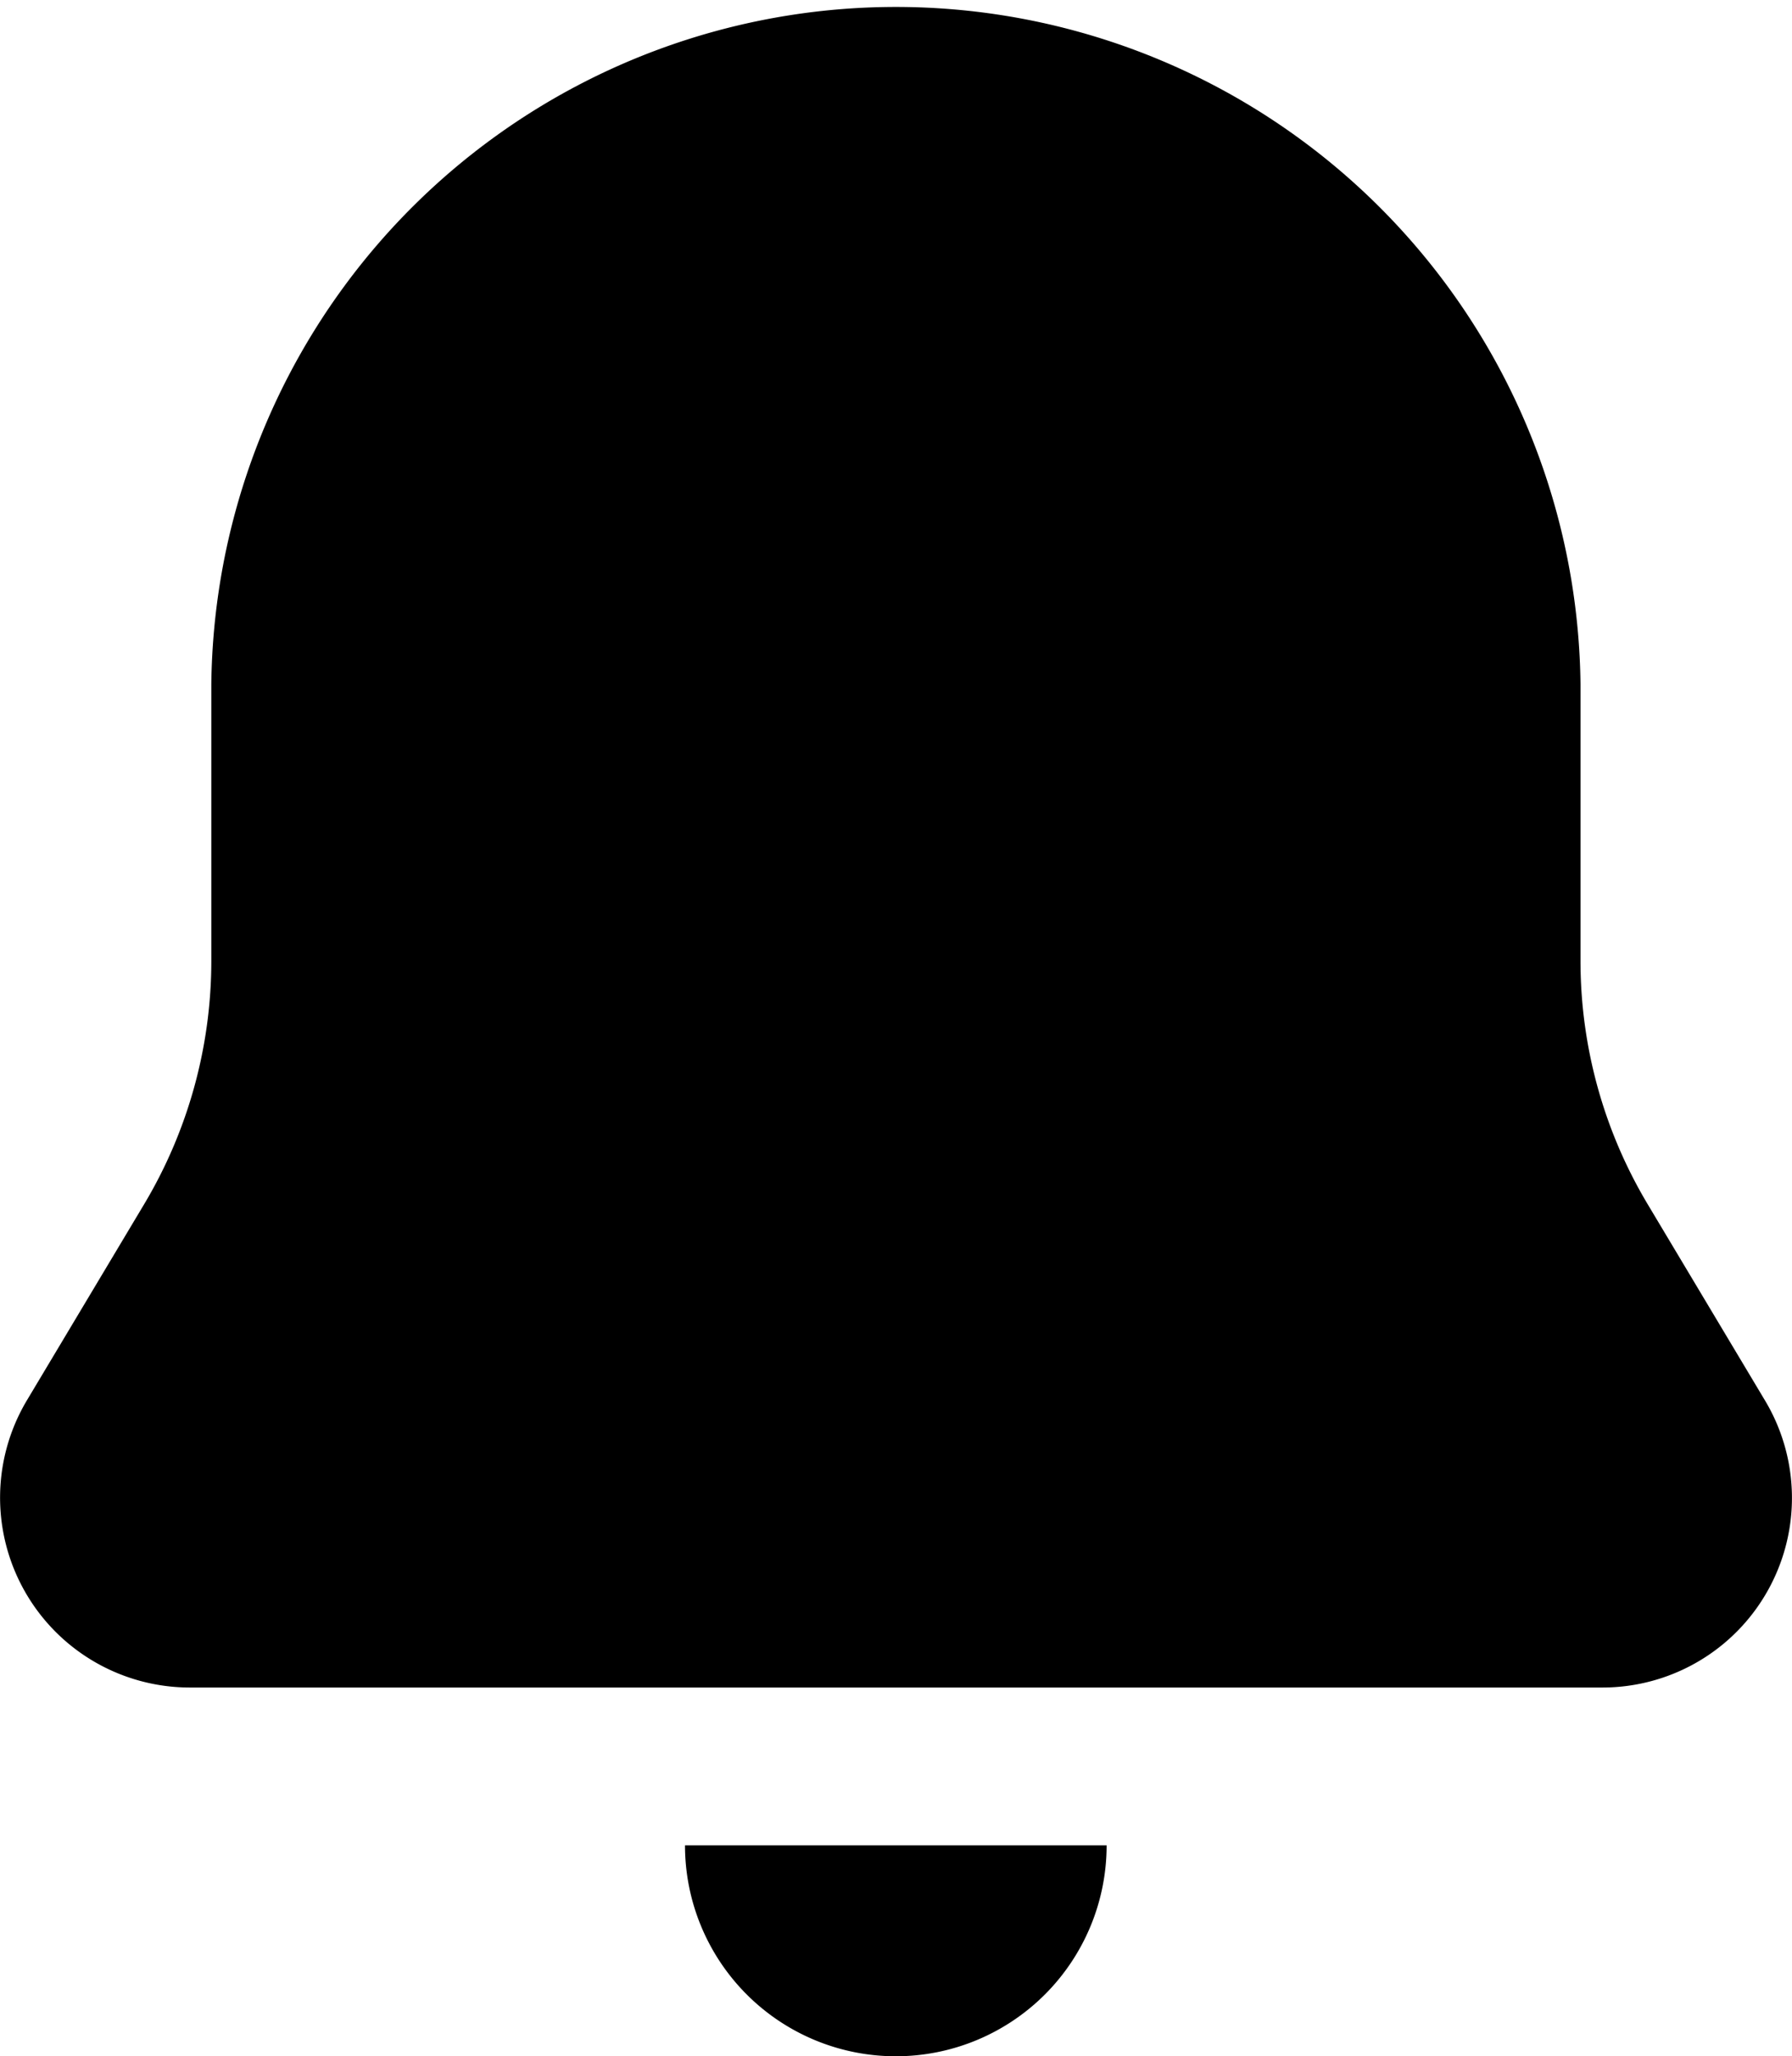 <svg xmlns="http://www.w3.org/2000/svg" width="19.309" height="22.147" viewBox="0 0 19.309 22.147">
  <path id="Notification" d="M213.882,2647.375h4.543a2.271,2.271,0,1,1-4.543,0Zm11.632-4.8-1.256-2.1a5.11,5.11,0,0,1-.727-2.626v-2.983a7.377,7.377,0,0,0-14.753,0v2.983a5.109,5.109,0,0,1-.727,2.626l-1.256,2.1a2.045,2.045,0,0,0,1.755,3.1h15.212a2.042,2.042,0,0,0,1.752-3.1Z" transform="translate(-206.501 -2627.5)" fill="current"/>
</svg>
